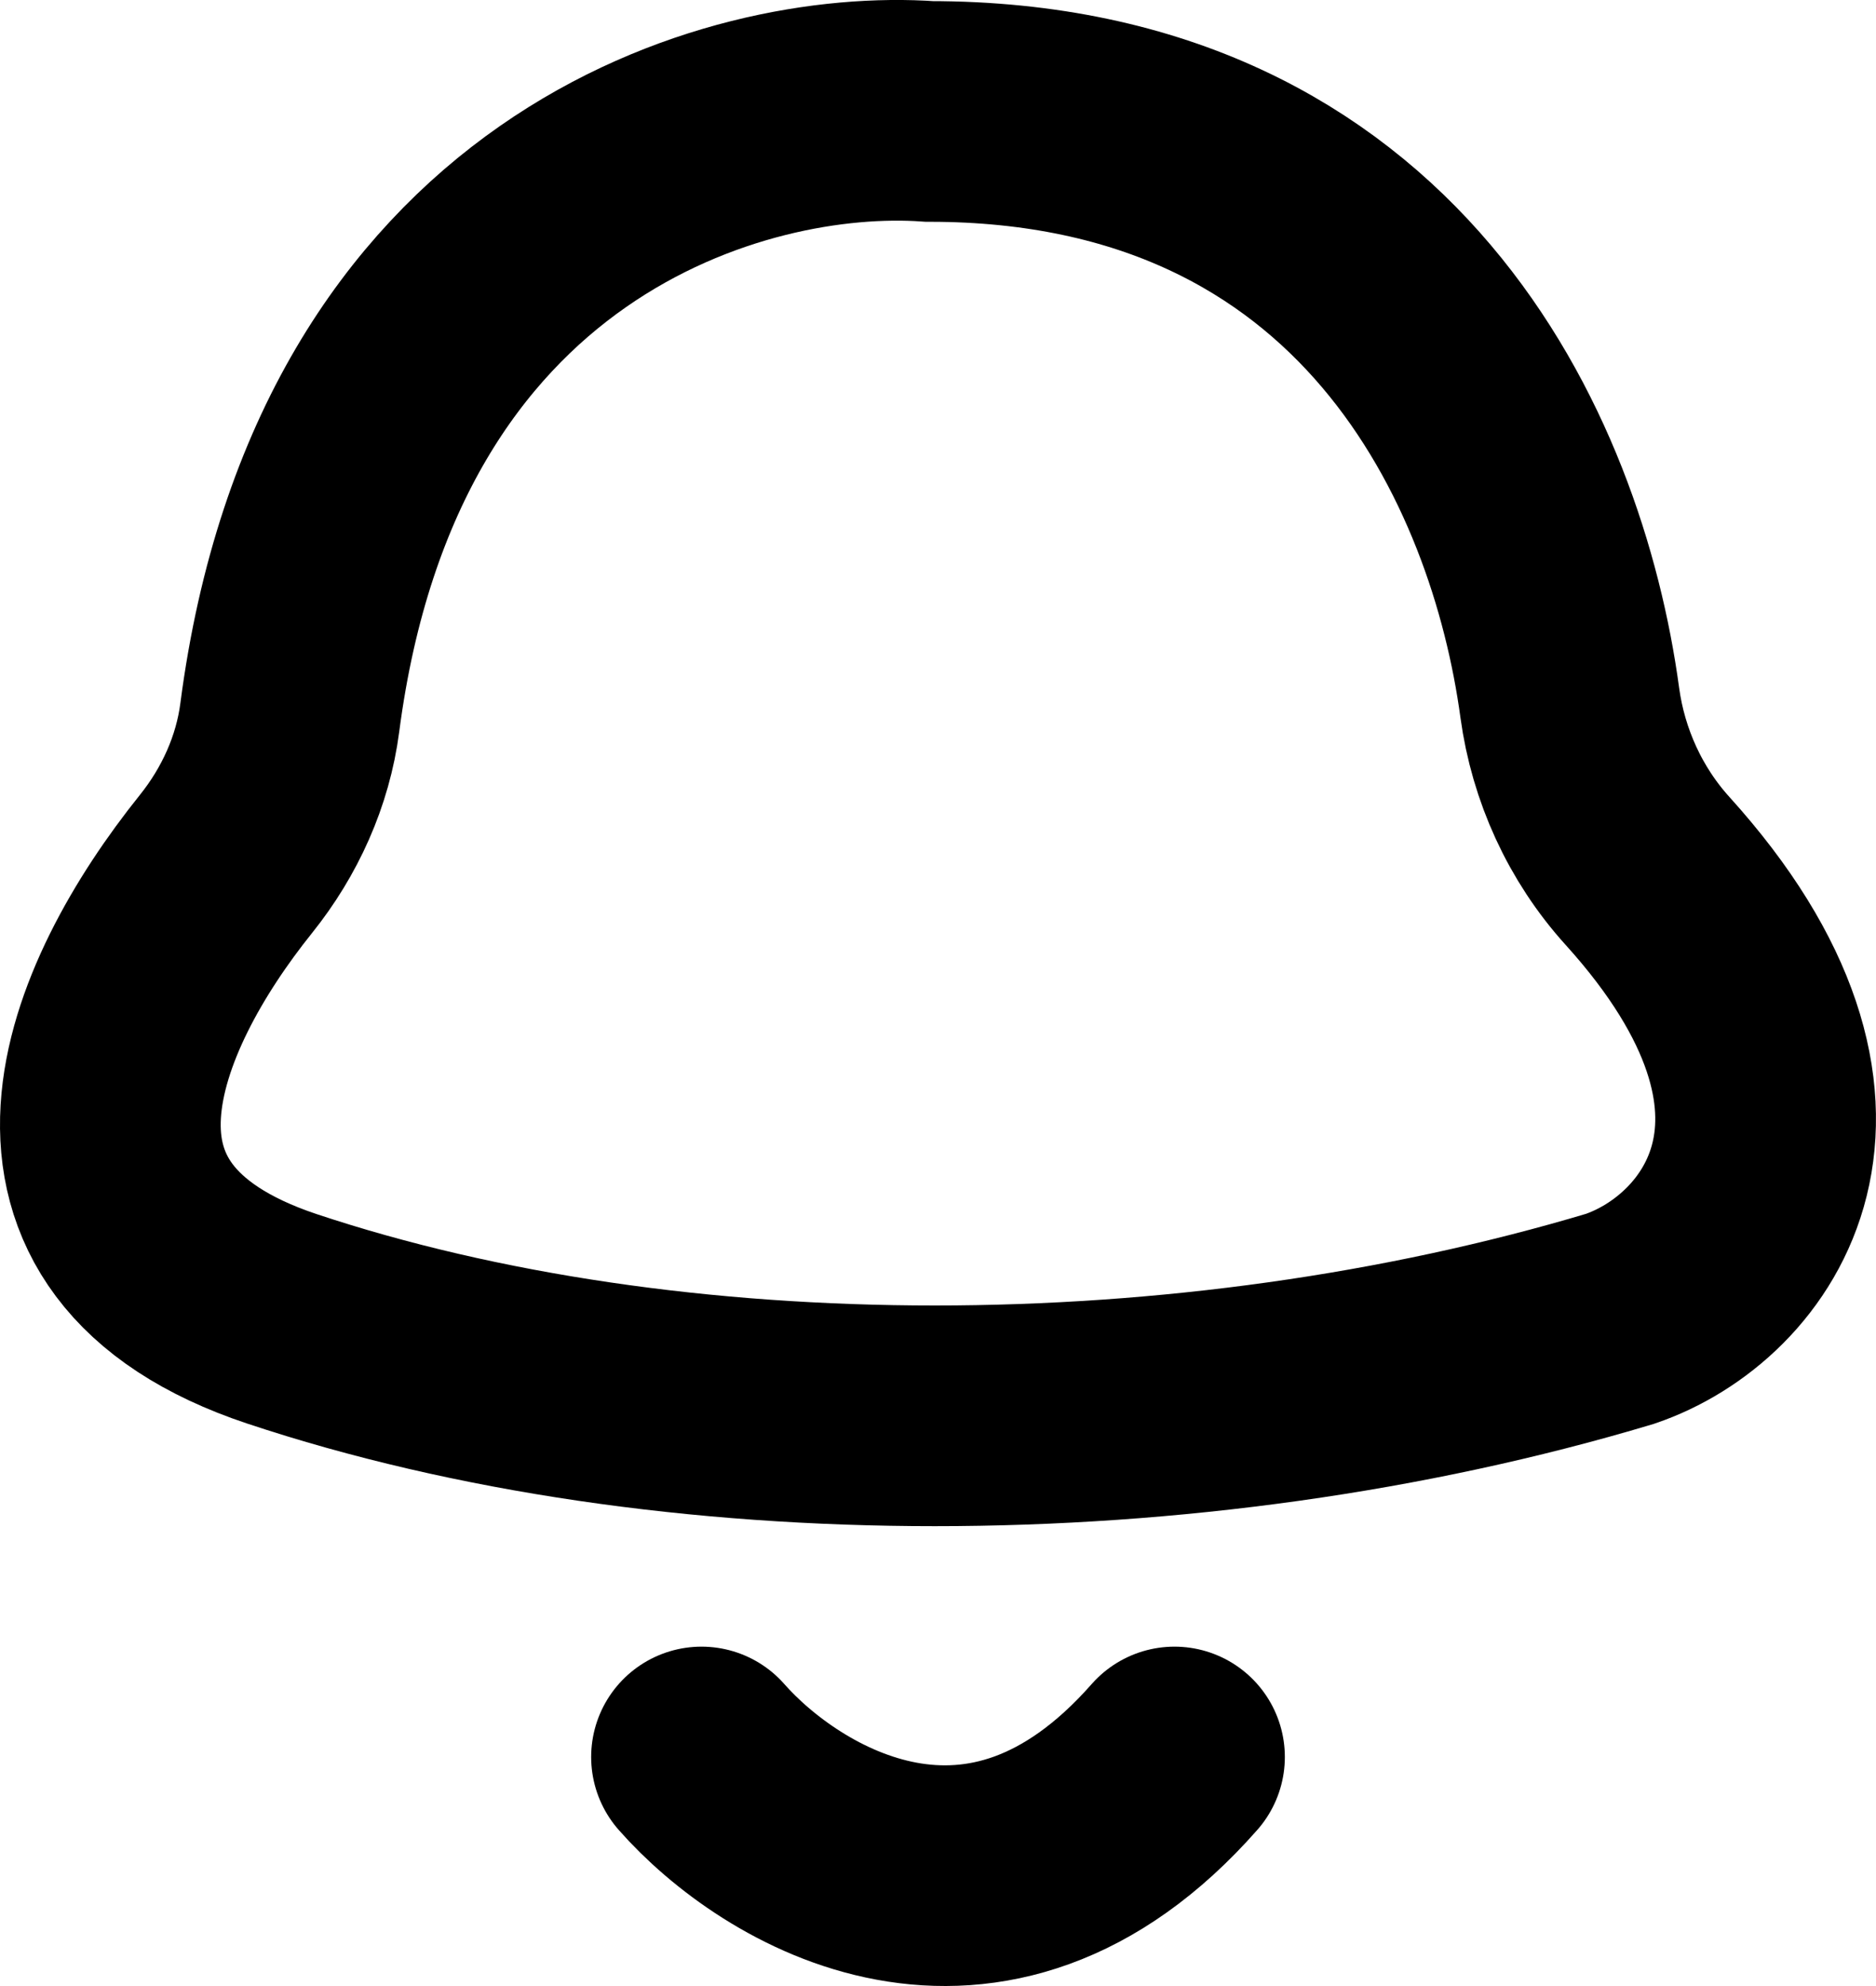 <svg width="17" height="18" viewBox="0 0 17 18" fill="none" xmlns="http://www.w3.org/2000/svg">
<path d="M2.626 6.503C3.233 1.845 6.687 0.886 8.422 1.01C12.511 1.01 13.928 4.175 14.225 6.368C14.302 6.934 14.546 7.47 14.93 7.894C16.89 10.062 15.76 11.586 14.68 11.953C10.768 13.125 6.075 13.125 2.555 11.953C0.133 11.146 1.009 9.125 2.048 7.83C2.355 7.447 2.563 6.989 2.626 6.503Z" stroke="black" stroke-width="2"/>
<path d="M6.357 15.924C7.071 16.736 8.929 17.872 10.643 15.924" stroke="black" stroke-width="2" stroke-linecap="round"/>
</svg>
